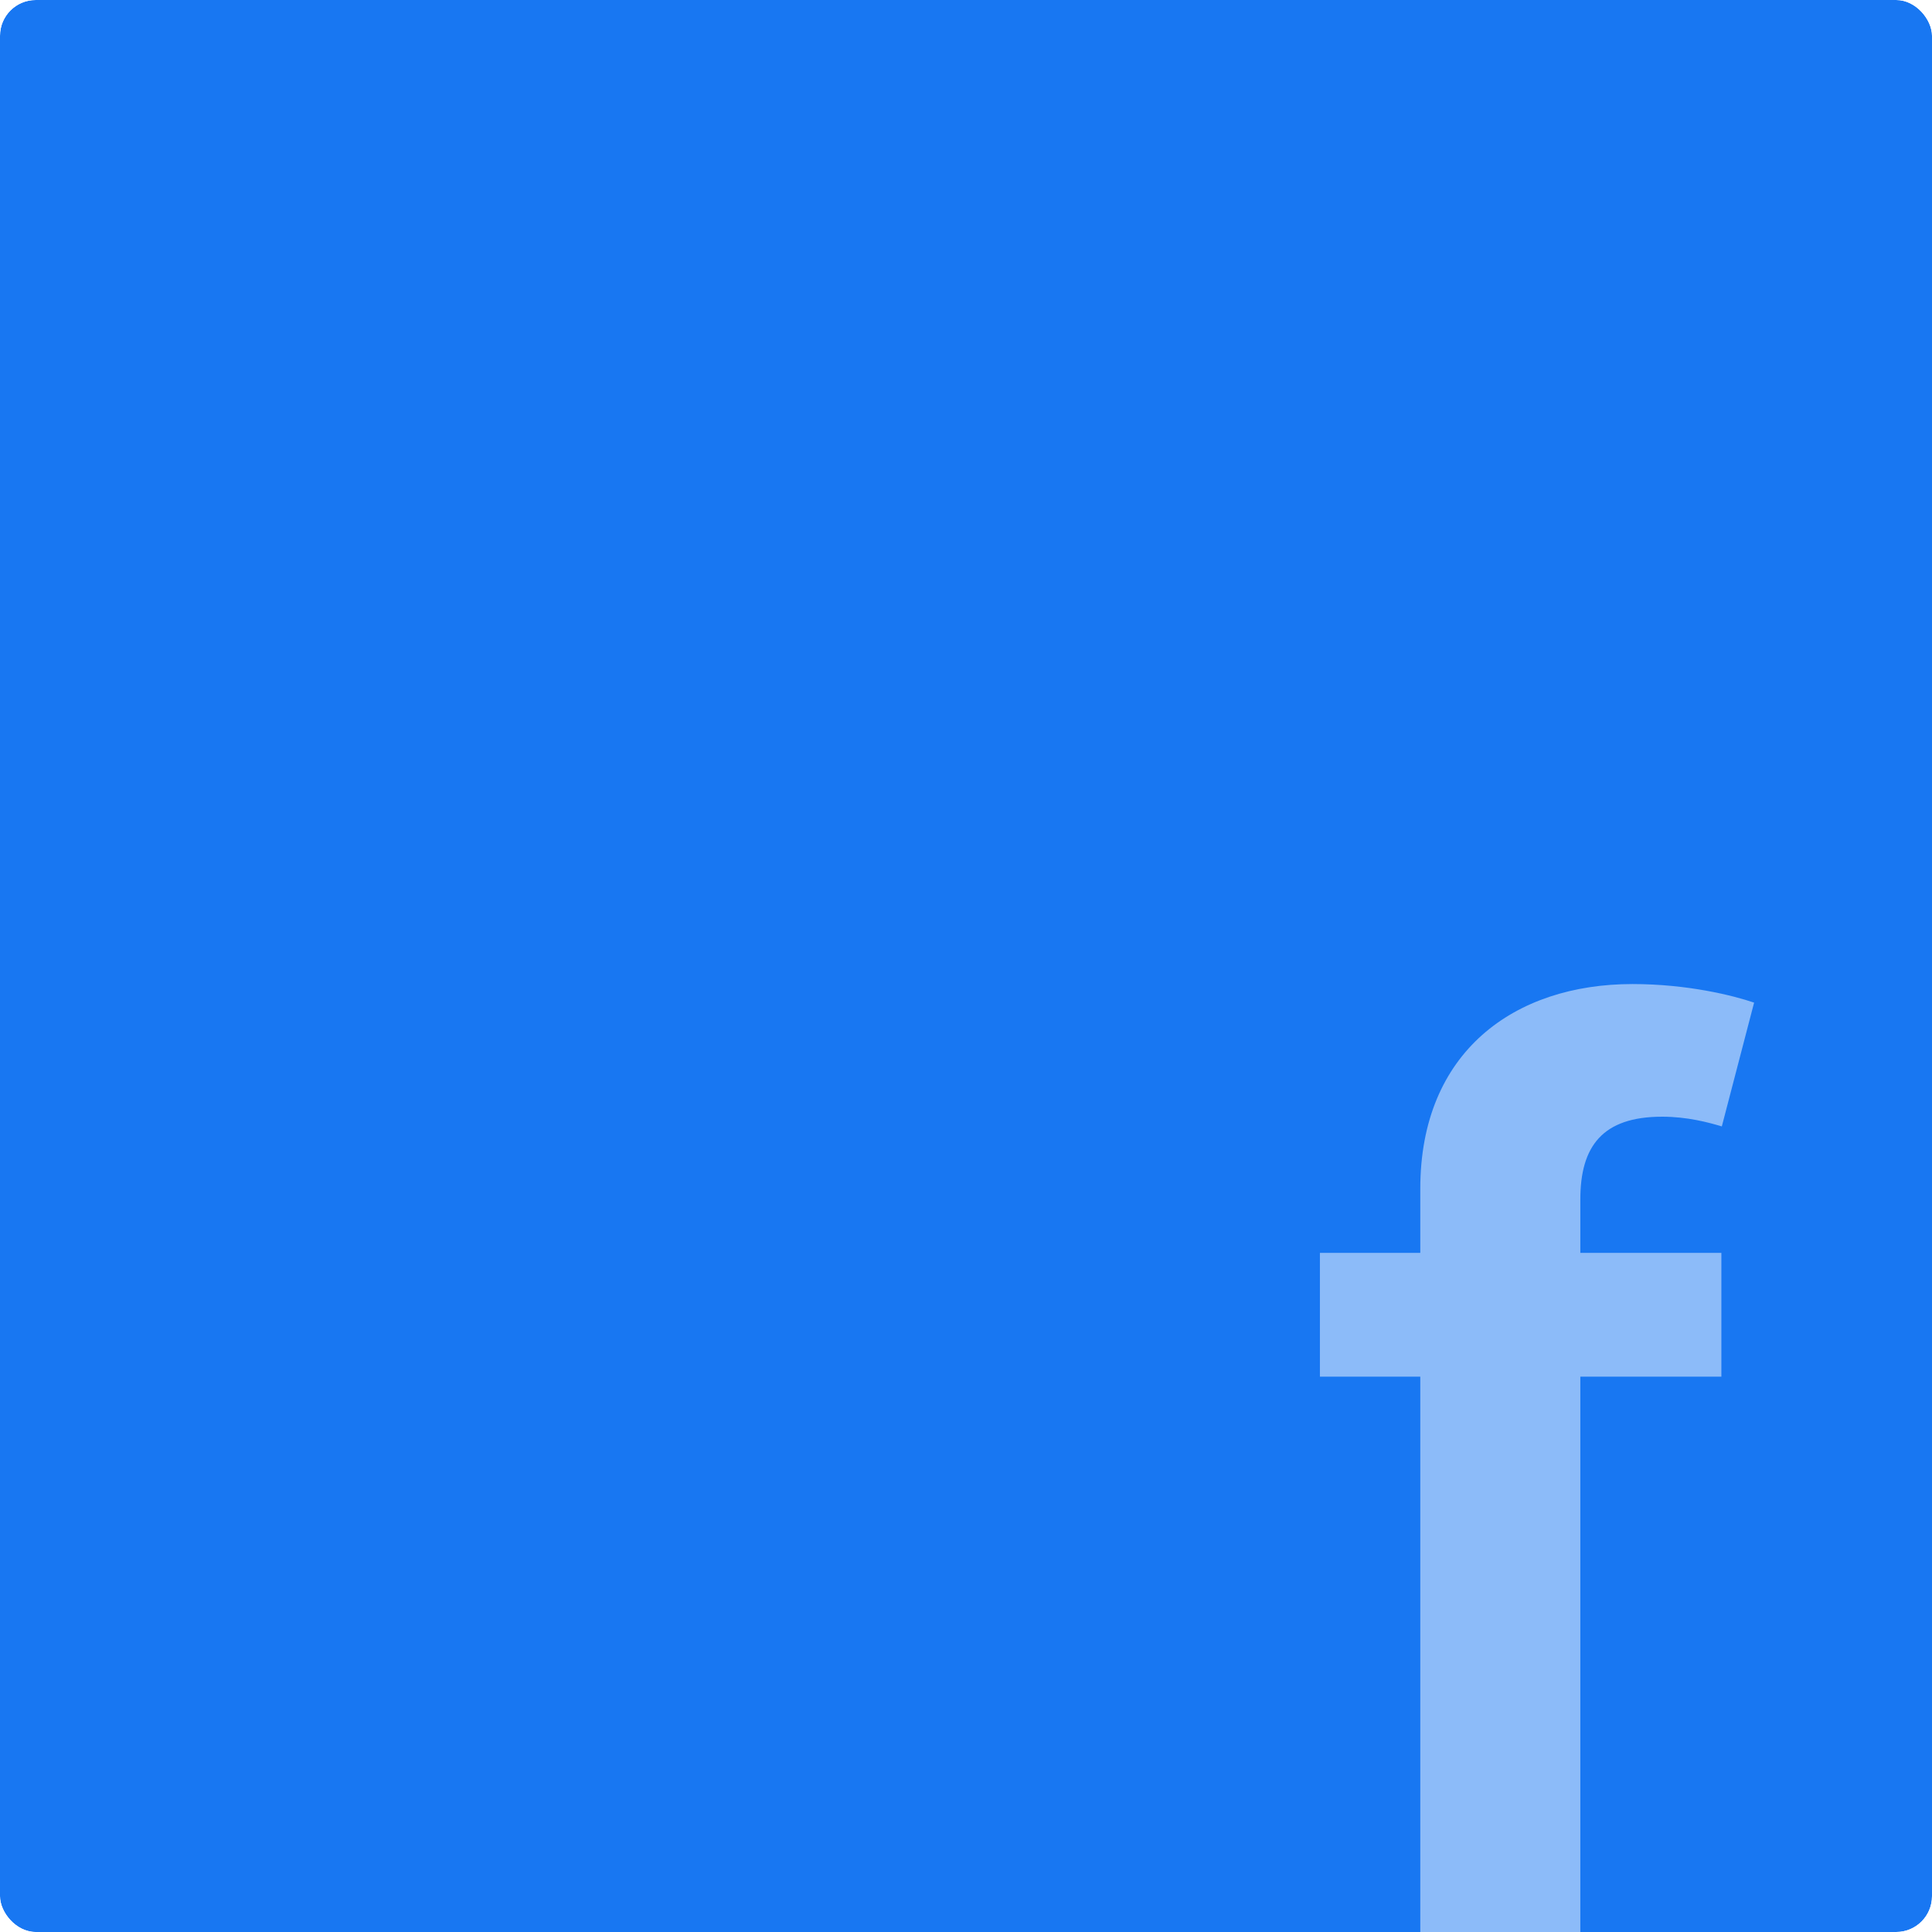 <svg width="270" height="270" viewBox="0 0 270 270" fill="none" xmlns="http://www.w3.org/2000/svg">
<g clip-path="url(#clip0)">
<rect width="270" height="270" rx="5" fill="white"/>
<g filter="url(#filter0_d)">
<g clip-path="url(#clip1)">
<rect width="270" height="270" rx="5" fill="#1877F2"/>
<path opacity="0.5" d="M240.565 175.091H220.854V167.614C220.854 160.2 223.944 156.06 232.286 156.06C235.808 156.06 238.773 156.863 240.627 157.419L245.138 140.118C242.234 139.129 235.869 137.523 228.146 137.523C211.648 137.523 198.487 146.977 198.487 166.131V175.091H184.46V192.392H198.487V270H220.854V192.392H240.565V175.091Z" fill="white"/>
</g>
</g>
</g>
<defs>
<filter id="filter0_d" x="-13" y="-13" width="296" height="296" filterUnits="userSpaceOnUse" color-interpolation-filters="sRGB">
<feFlood flood-opacity="0" result="BackgroundImageFix"/>
<feColorMatrix in="SourceAlpha" type="matrix" values="0 0 0 0 0 0 0 0 0 0 0 0 0 0 0 0 0 0 127 0"/>
<feOffset/>
<feGaussianBlur stdDeviation="6.5"/>
<feColorMatrix type="matrix" values="0 0 0 0 0 0 0 0 0 0 0 0 0 0 0 0 0 0 0.15 0"/>
<feBlend mode="normal" in2="BackgroundImageFix" result="effect1_dropShadow"/>
<feBlend mode="normal" in="SourceGraphic" in2="effect1_dropShadow" result="shape"/>
</filter>
<clipPath id="clip0">
<rect width="270" height="270" rx="5" fill="white"/>
</clipPath>
<clipPath id="clip1">
<rect width="270" height="270" rx="5" fill="white"/>
</clipPath>
</defs>
</svg>
